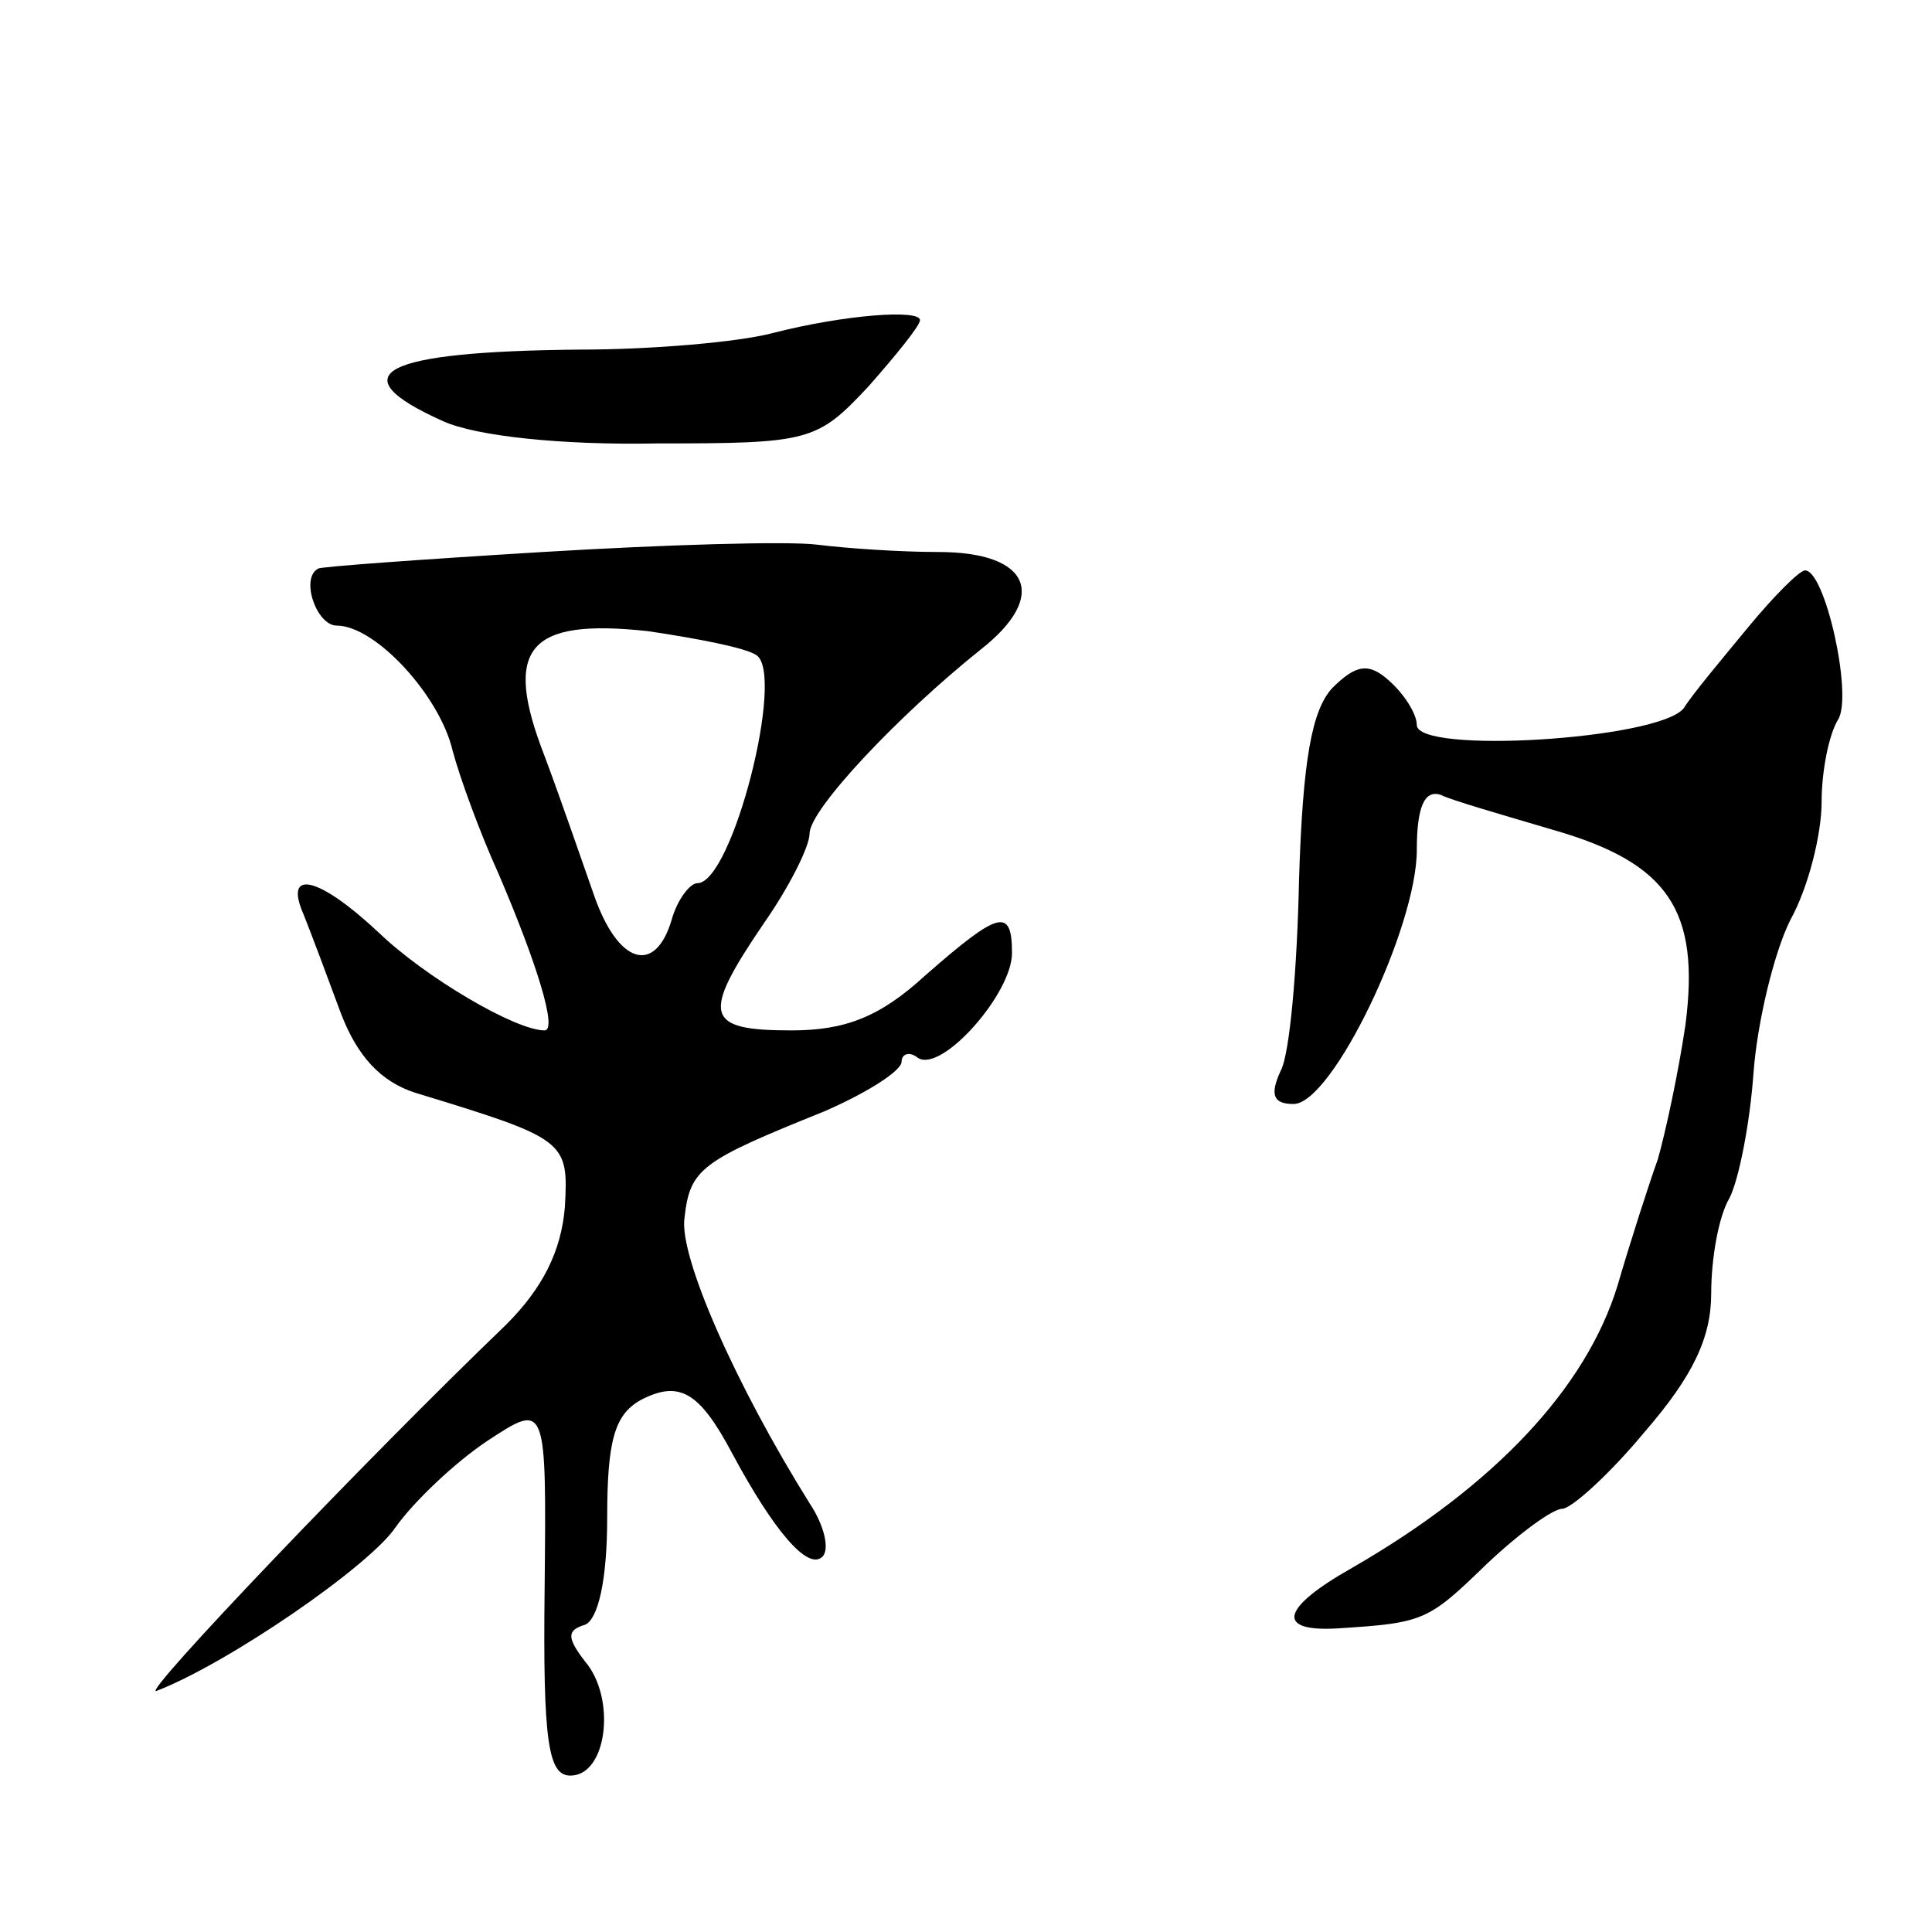 <svg version="1.0" xmlns="http://www.w3.org/2000/svg"
 width="105pt" height="105pt" viewBox="0 0 105 105"
 preserveAspectRatio="xMidYMid meet">
<g transform="translate(0,105) scale(0.1,-0.1)"
fill="#000000" stroke="none">
<path d="M420 869 c-19 -5 -66 -9 -105 -9 -107 -1 -132 -13 -74 -39 18 -8 64
-13 116 -12 83 0 87 1 115 31 15 17 28 33 28 36 0 6 -41 3 -80 -7z"/>
<path d="M295 750 c-66 -4 -121 -8 -122 -9 -10 -5 -1 -31 10 -31 21 0 56 -38
63 -68 4 -15 15 -45 25 -67 21 -49 32 -85 25 -85 -16 0 -65 29 -90 53 -33 31
-52 35 -41 10 4 -10 13 -34 20 -53 9 -24 22 -38 41 -44 82 -25 83 -26 81 -62
-2 -24 -12 -44 -32 -64 -76 -73 -199 -202 -190 -199 39 15 116 68 130 89 10
14 32 35 50 47 32 21 32 21 31 -80 -1 -84 2 -102 14 -102 20 0 25 42 8 62 -10
13 -10 17 0 20 7 3 12 24 12 58 0 42 4 56 18 64 21 11 32 5 50 -29 22 -41 41
-64 49 -56 4 4 1 17 -7 29 -40 64 -71 134 -68 155 3 27 9 31 76 58 23 10 42
22 42 27 0 4 4 6 9 2 13 -8 51 35 51 57 0 25 -7 23 -47 -12 -25 -23 -44 -30
-73 -30 -47 0 -49 8 -15 58 14 20 25 42 25 49 0 13 48 64 93 100 37 29 27 53
-23 53 -21 0 -50 2 -66 4 -16 2 -83 0 -149 -4z m116 -56 c16 -10 -13 -124 -32
-124 -4 0 -11 -9 -14 -20 -9 -30 -29 -24 -42 13 -6 17 -18 52 -27 76 -23 59
-9 75 56 68 27 -4 53 -9 59 -13z"/>
<path d="M950 709 c-14 -17 -30 -36 -35 -44 -14 -17 -145 -25 -145 -9 0 6 -7
17 -15 24 -11 10 -18 9 -31 -4 -11 -12 -16 -39 -18 -104 -1 -48 -5 -95 -10
-104 -6 -13 -4 -18 7 -18 21 0 67 96 67 138 0 23 4 33 13 30 6 -3 34 -11 61
-19 63 -18 80 -44 72 -106 -4 -27 -11 -59 -15 -73 -5 -14 -15 -45 -22 -69 -17
-55 -66 -108 -144 -153 -39 -22 -42 -35 -8 -33 47 3 49 4 81 35 18 17 36 30
41 30 5 0 26 19 45 42 26 30 36 51 36 75 0 19 4 42 10 52 5 10 11 40 13 68 2
27 11 65 20 83 10 18 17 47 17 64 0 17 4 37 9 45 8 13 -7 81 -18 81 -3 0 -17
-14 -31 -31z"/>
</g>
</svg>
